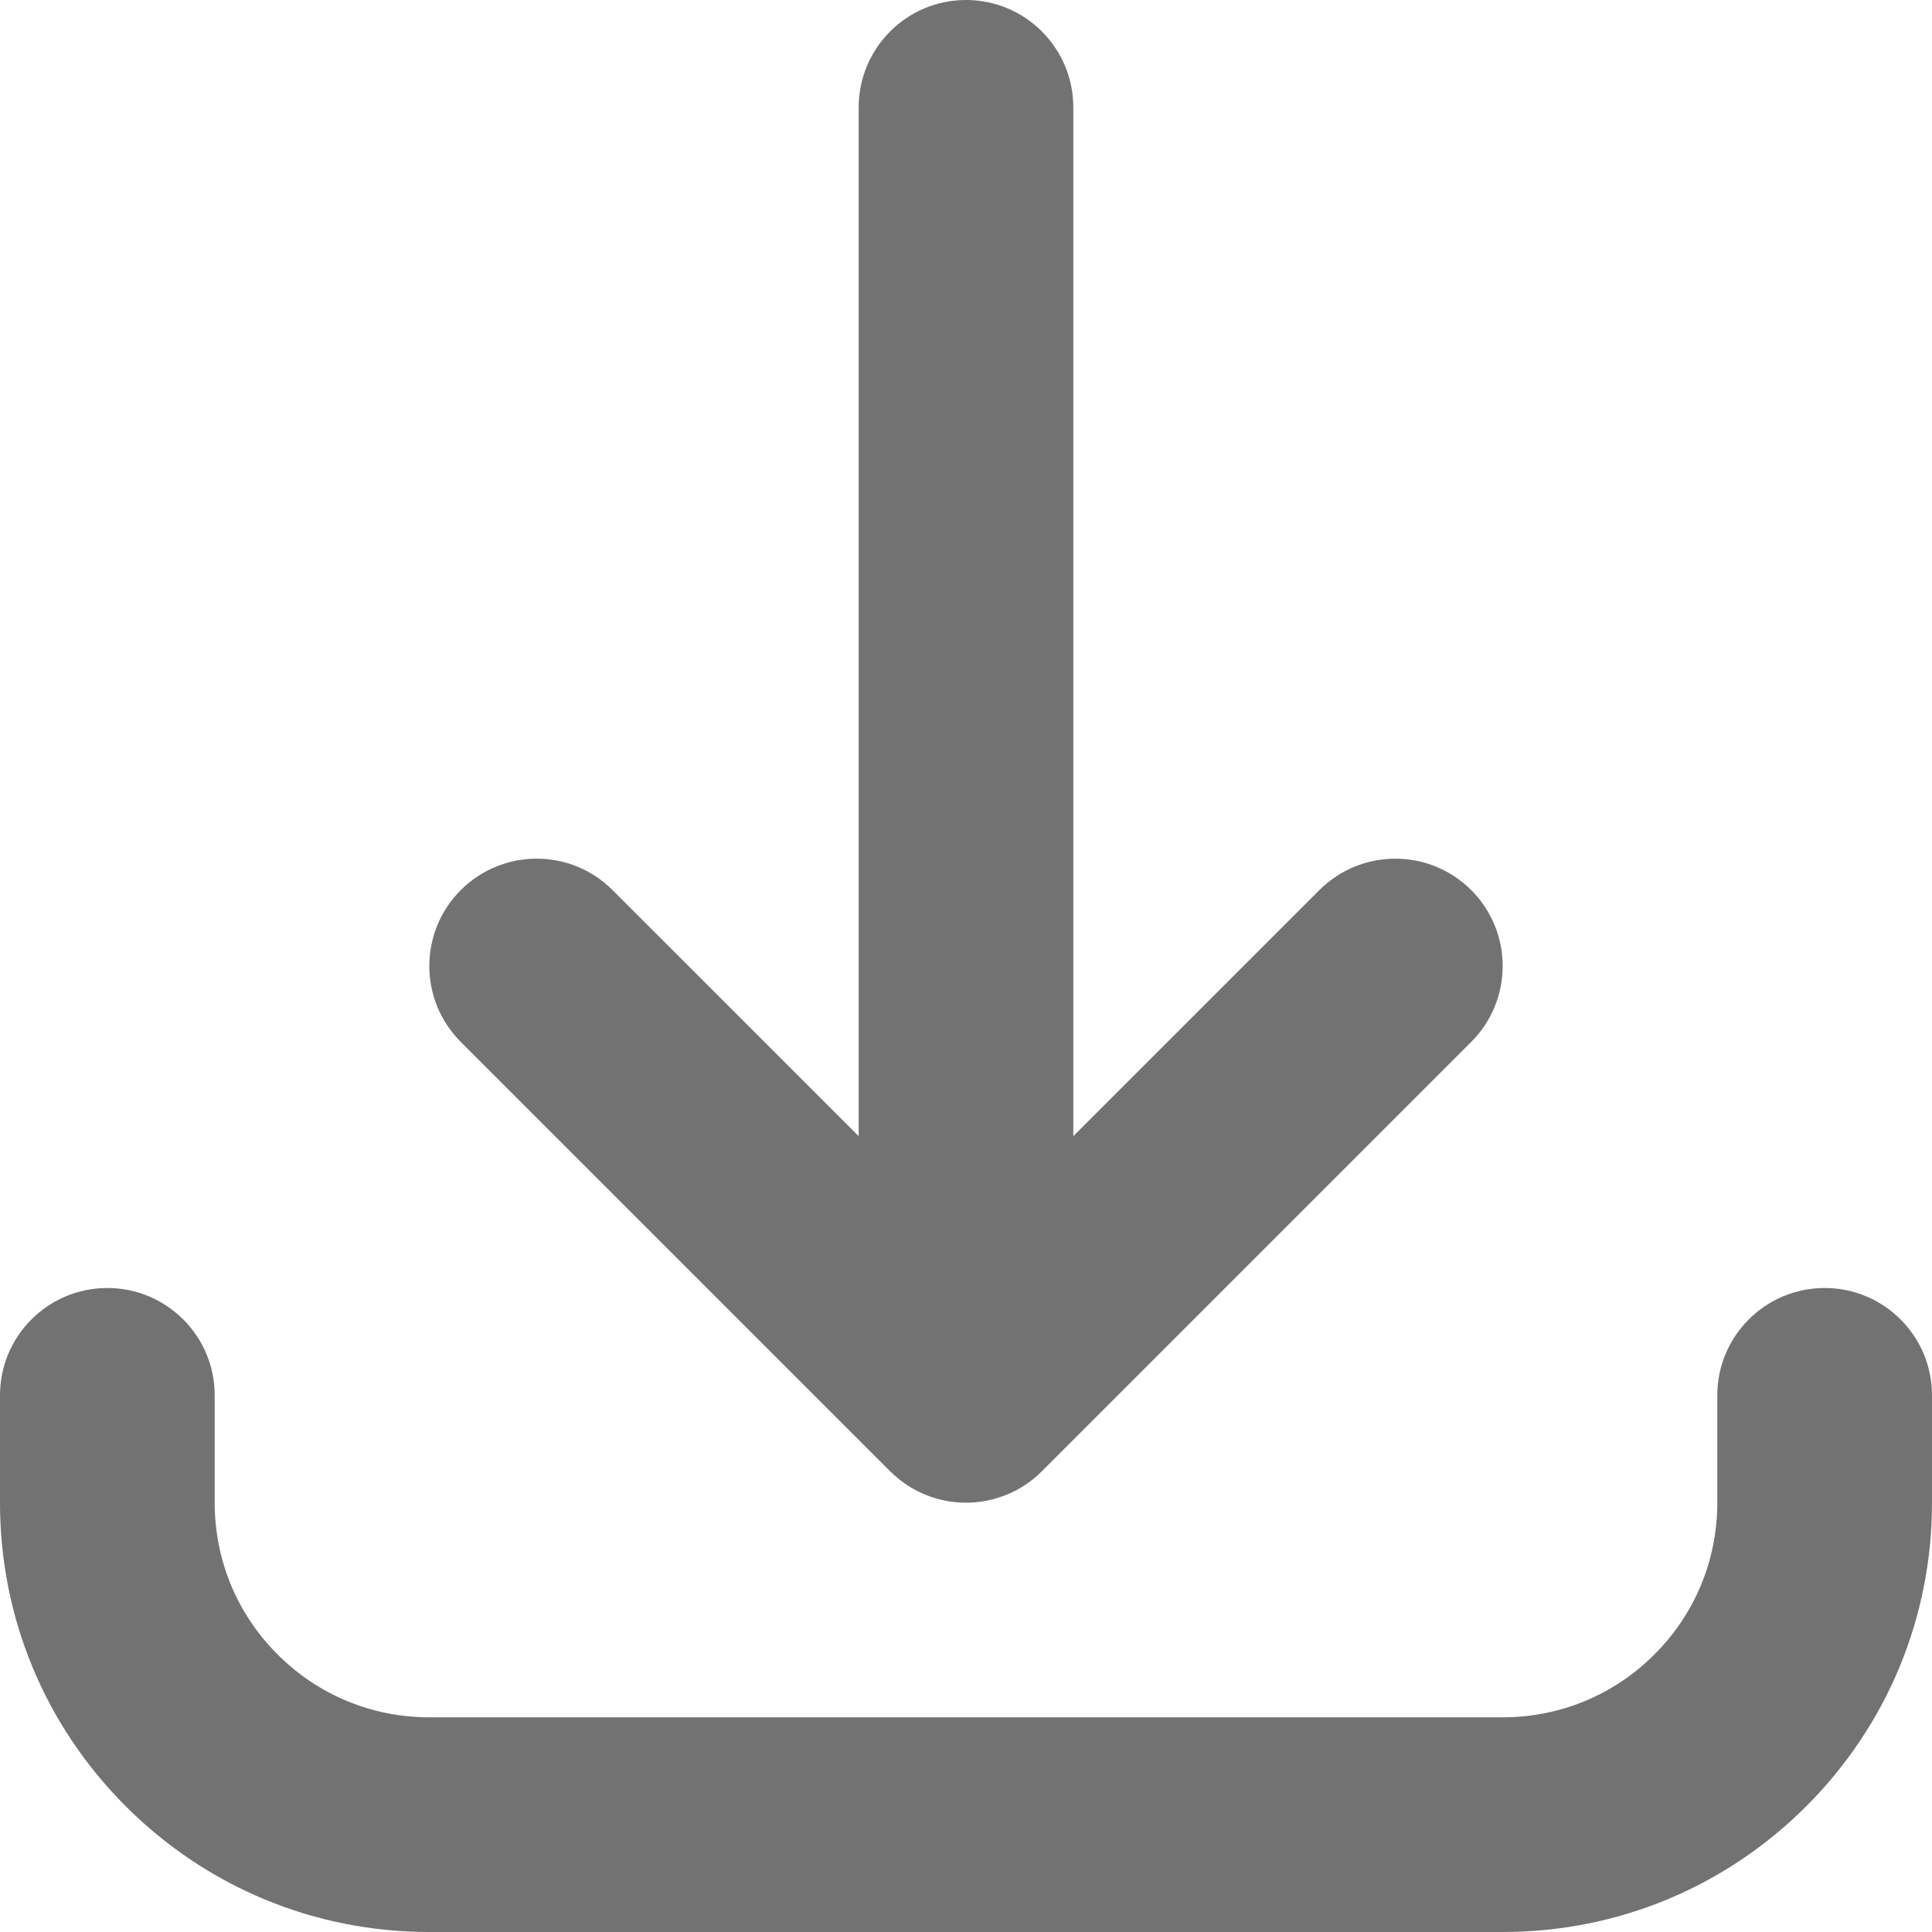 <svg width="24" height="24" viewBox="0 0 24 24" fill="none" xmlns="http://www.w3.org/2000/svg">
<g clip-path="url(#clip0_2086_39)">
<path d="M18.667 24H5.333C3.909 24 2.57 23.445 1.562 22.438C0.555 21.431 0 20.091 0 18.667V17.333C0 16.597 0.597 16 1.333 16C2.07 16 2.667 16.597 2.667 17.333V18.667C2.667 19.379 2.944 20.049 3.448 20.552C3.951 21.056 4.621 21.333 5.333 21.333H18.667C19.379 21.333 20.049 21.056 20.552 20.552C21.056 20.049 21.333 19.379 21.333 18.667V17.333C21.333 16.597 21.93 16 22.667 16C23.403 16 24 16.597 24 17.333V18.667C24 20.091 23.445 21.43 22.438 22.438C21.43 23.445 20.091 24 18.667 24ZM12 18.667C11.652 18.667 11.317 18.531 11.069 18.287L11.069 18.287L11.066 18.285L11.065 18.284C11.064 18.283 11.064 18.283 11.063 18.282L11.062 18.28C11.061 18.28 11.061 18.279 11.06 18.279L11.057 18.276L5.724 12.943C5.203 12.422 5.203 11.578 5.724 11.057C6.245 10.537 7.089 10.536 7.609 11.057L10.667 14.114V1.333C10.667 0.597 11.264 0 12 0C12.736 0 13.333 0.597 13.333 1.333V14.114L16.39 11.057C16.911 10.537 17.756 10.537 18.276 11.057C18.797 11.578 18.797 12.422 18.276 12.943L12.943 18.276L12.94 18.279L12.938 18.28L12.937 18.282C12.936 18.282 12.936 18.283 12.935 18.284L12.934 18.285C12.933 18.285 12.932 18.286 12.932 18.287L12.931 18.287C12.917 18.302 12.902 18.315 12.887 18.329C12.778 18.426 12.654 18.505 12.519 18.562L12.518 18.562C12.518 18.562 12.517 18.563 12.517 18.563C12.353 18.631 12.177 18.667 12 18.667Z" fill="#727272"/>
</g>
<defs>
<clipPath id="clip0_2086_39">
<rect width="24" height="24" fill="white"/>
</clipPath>
</defs>
</svg>

